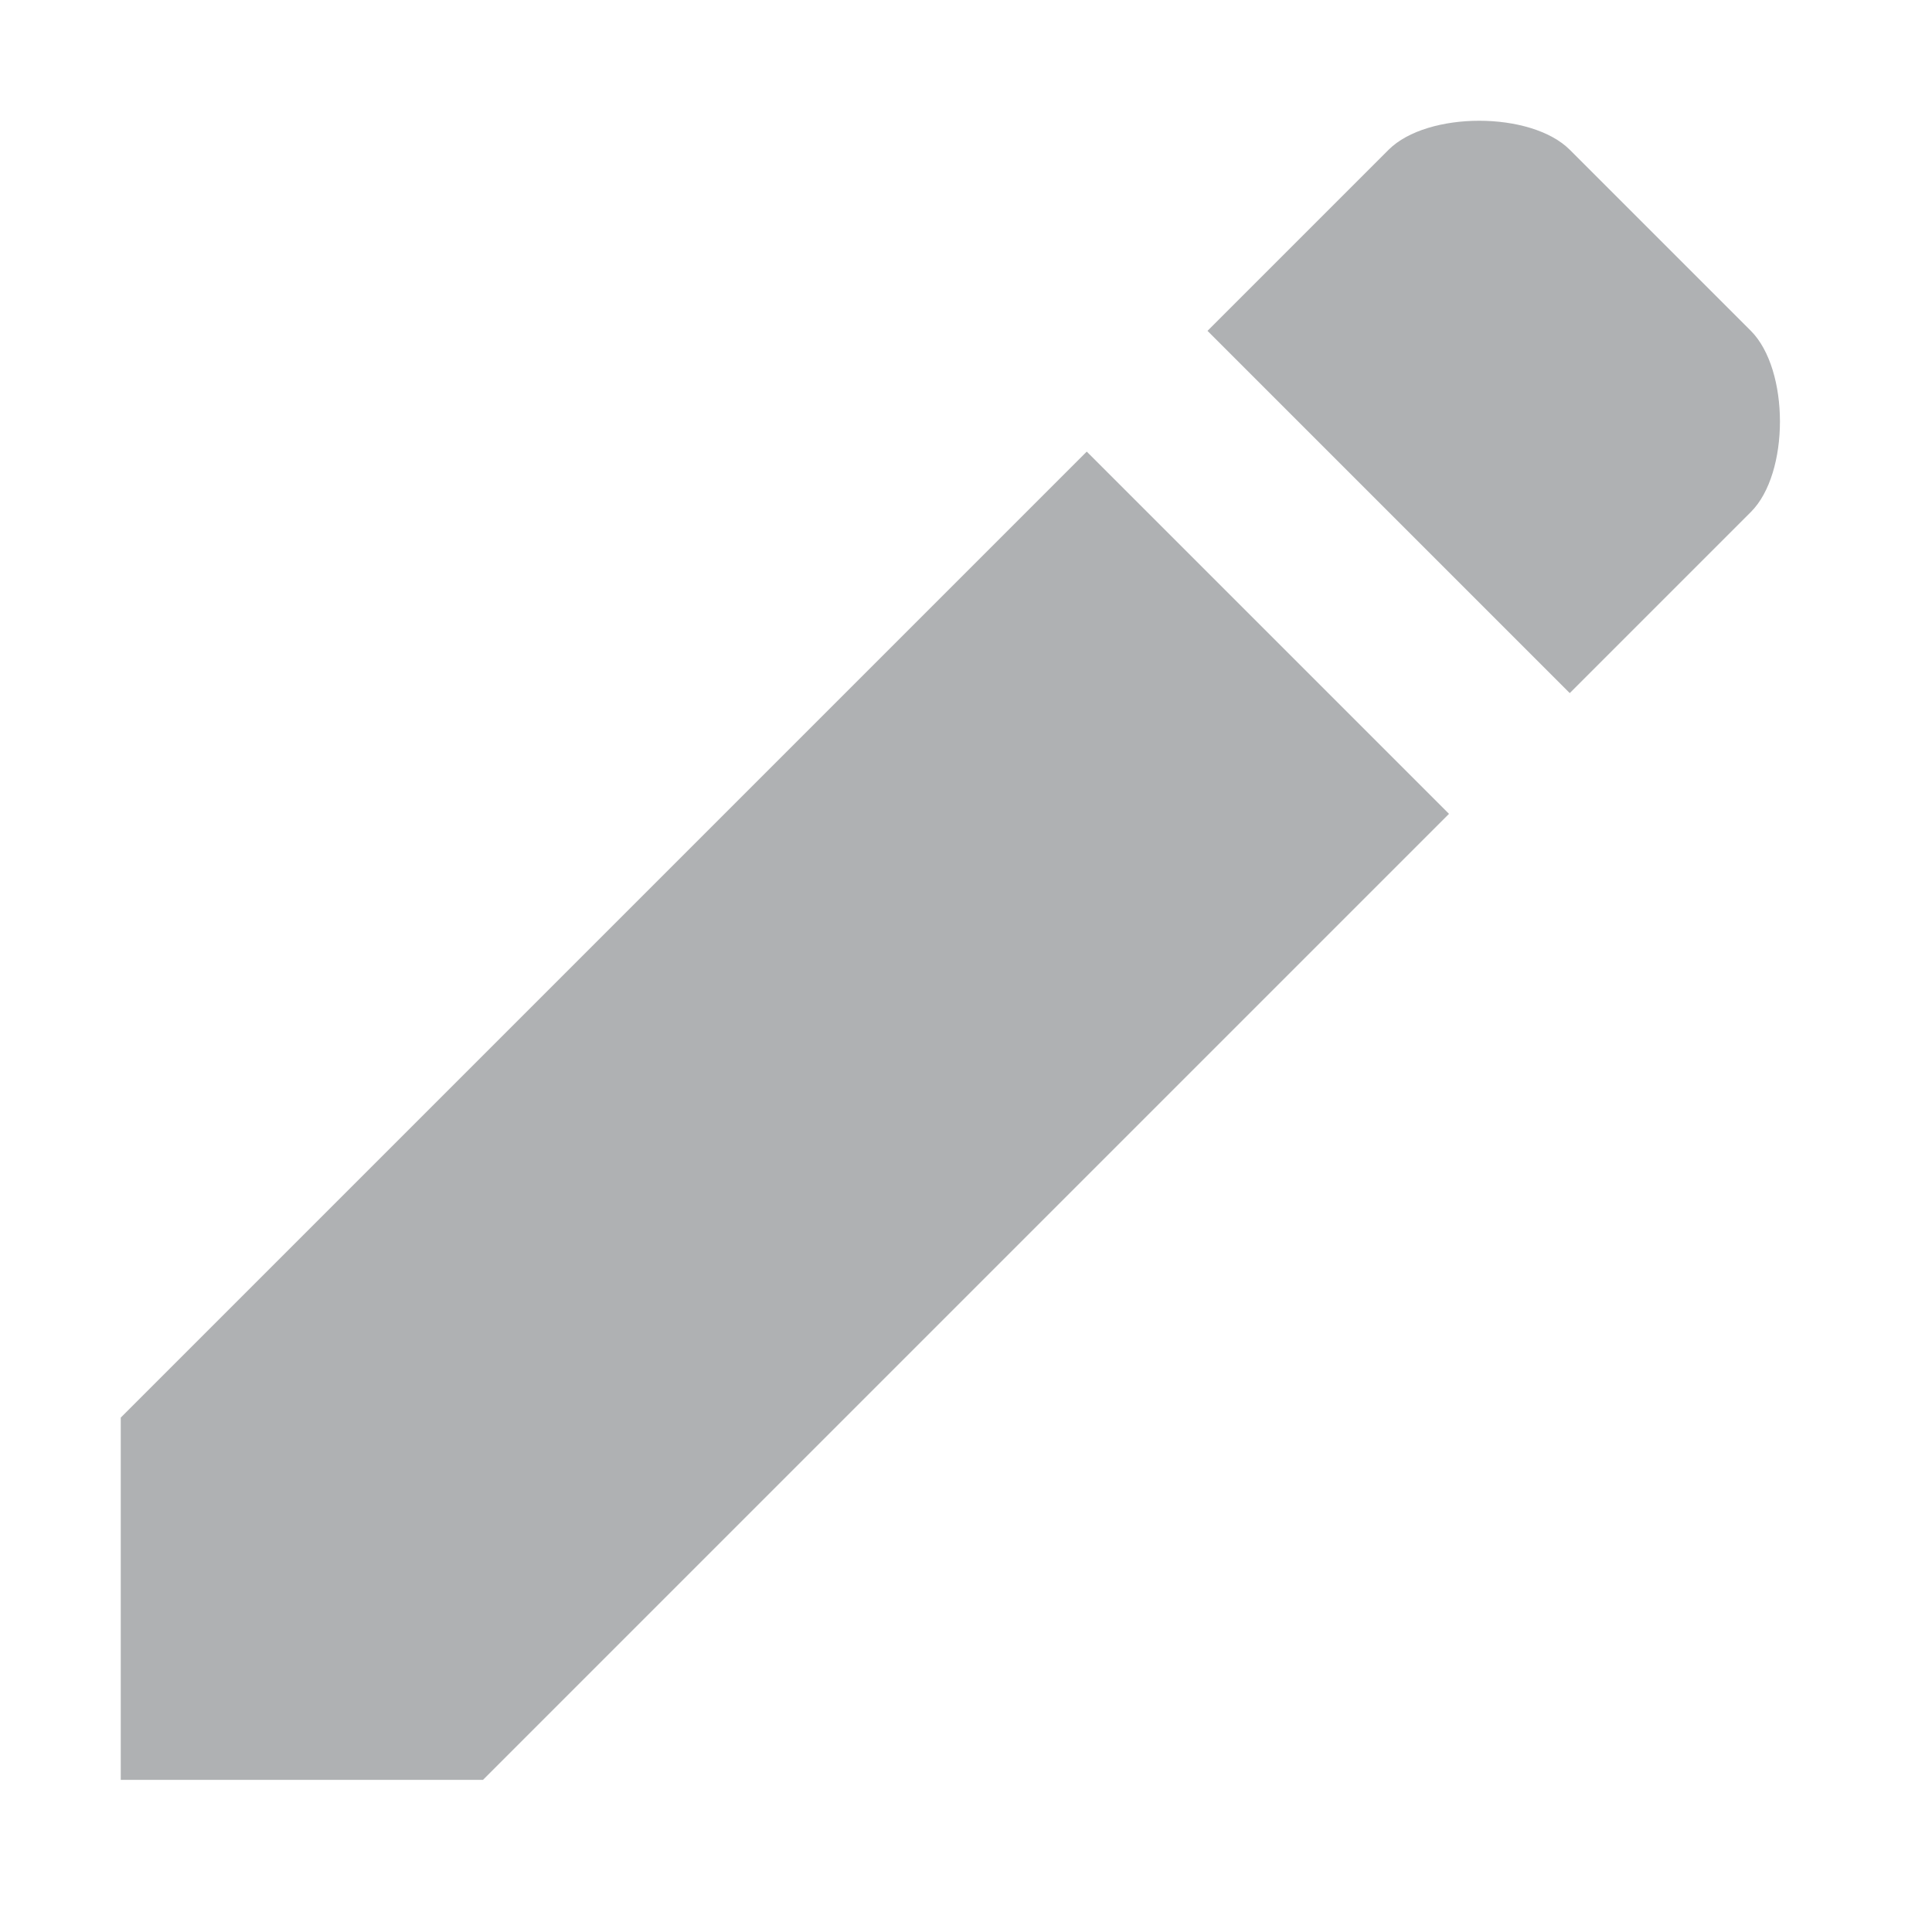 <svg width="16" height="16" viewBox="0 0 16 16" xmlns="http://www.w3.org/2000/svg"><rect width="16" height="16" fill="none"/><path d="M12 6.74l-3-3-8 8v3h3l8-8zm2.5-2.5c.321-.32.321-1.178 0-1.5L13 1.24c-.321-.32-1.179-.32-1.5 0L10 2.74l3 3 1.5-1.5z" fill="#AFB1B3" fill-rule="evenodd"/></svg>